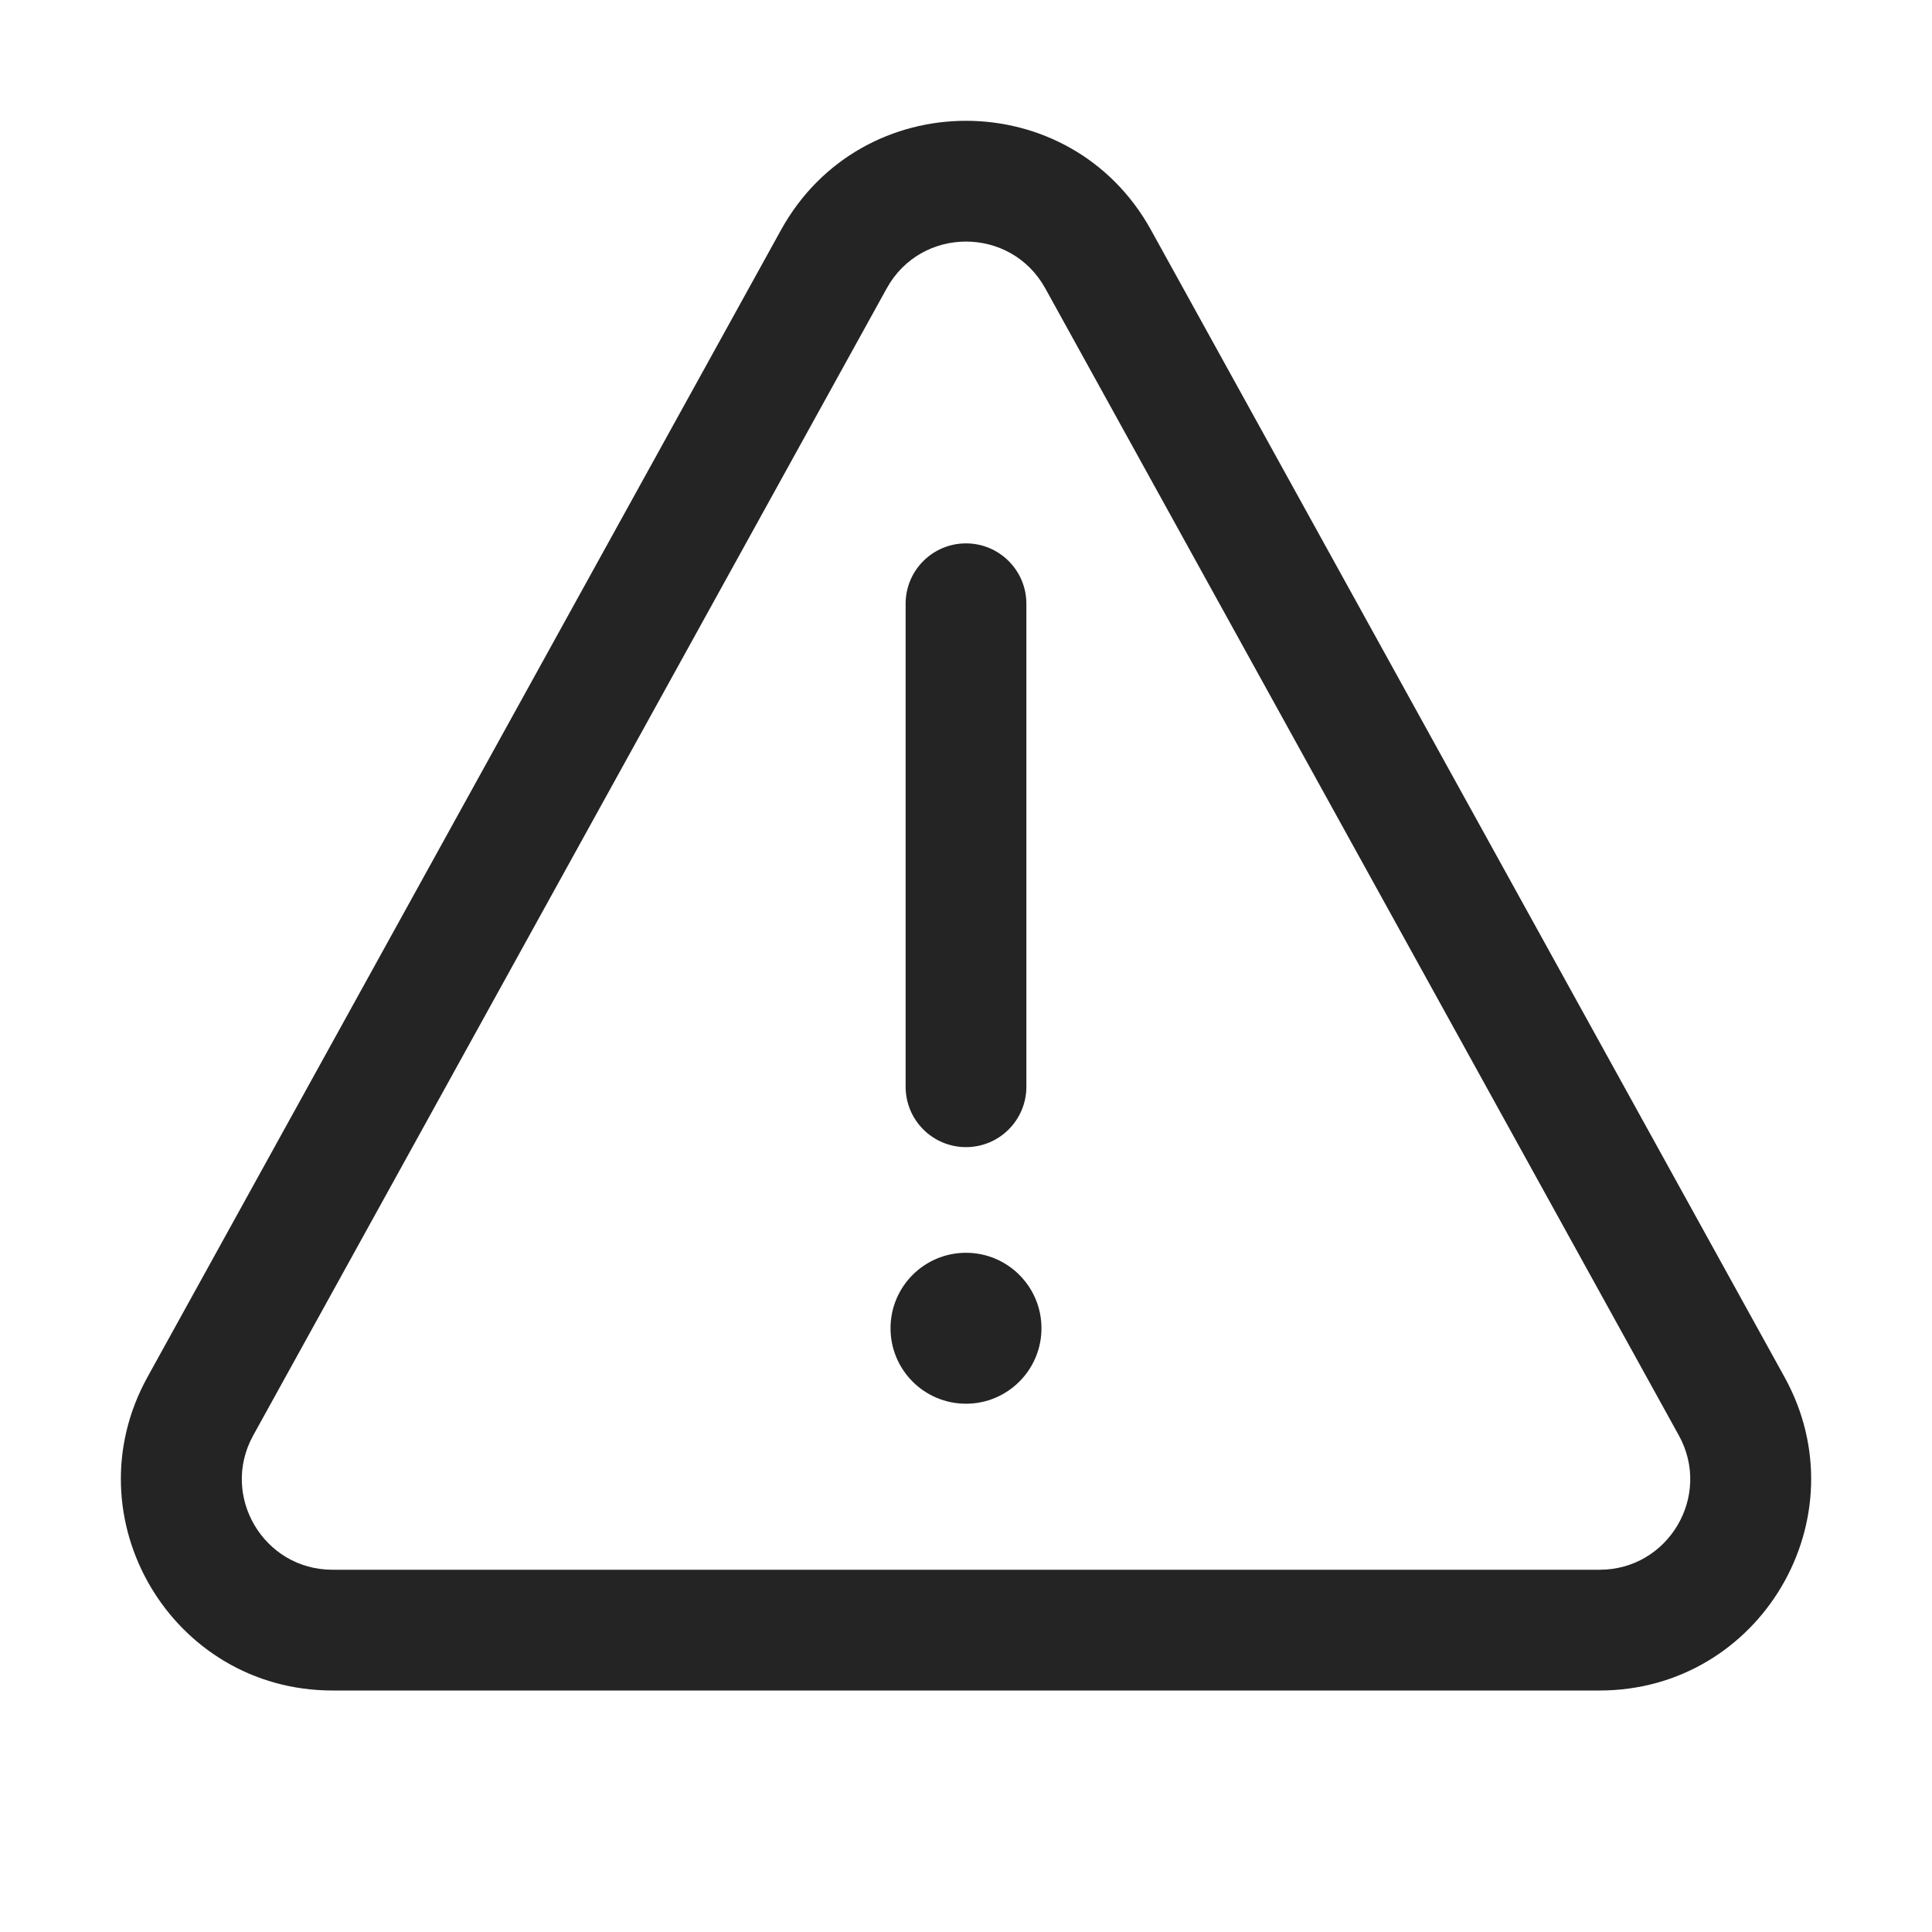 <svg width="32" height="32" viewBox="0 0 32 32" fill="none" xmlns="http://www.w3.org/2000/svg">
<path d="M17.25 22C17.25 22.69 16.69 23.25 16 23.25C15.309 23.25 14.75 22.69 14.75 22C14.75 21.31 15.309 20.75 16 20.75C16.69 20.75 17.25 21.31 17.25 22ZM16 9C15.447 9 15 9.448 15 10V18C15 18.552 15.447 19 16 19C16.552 19 17 18.552 17 18V10C17 9.448 16.552 9 16 9ZM12.936 3.809C14.268 1.398 17.732 1.398 19.064 3.809L29.557 22.808C30.846 25.14 29.158 28 26.494 28H5.507C2.842 28 1.155 25.14 2.443 22.808L12.936 3.809ZM17.313 4.776C16.742 3.743 15.258 3.743 14.687 4.776L4.194 23.775C3.642 24.774 4.365 26 5.507 26H26.494C27.636 26 28.359 24.774 27.807 23.775L17.313 4.776Z" fill="#242424"/>
</svg>
